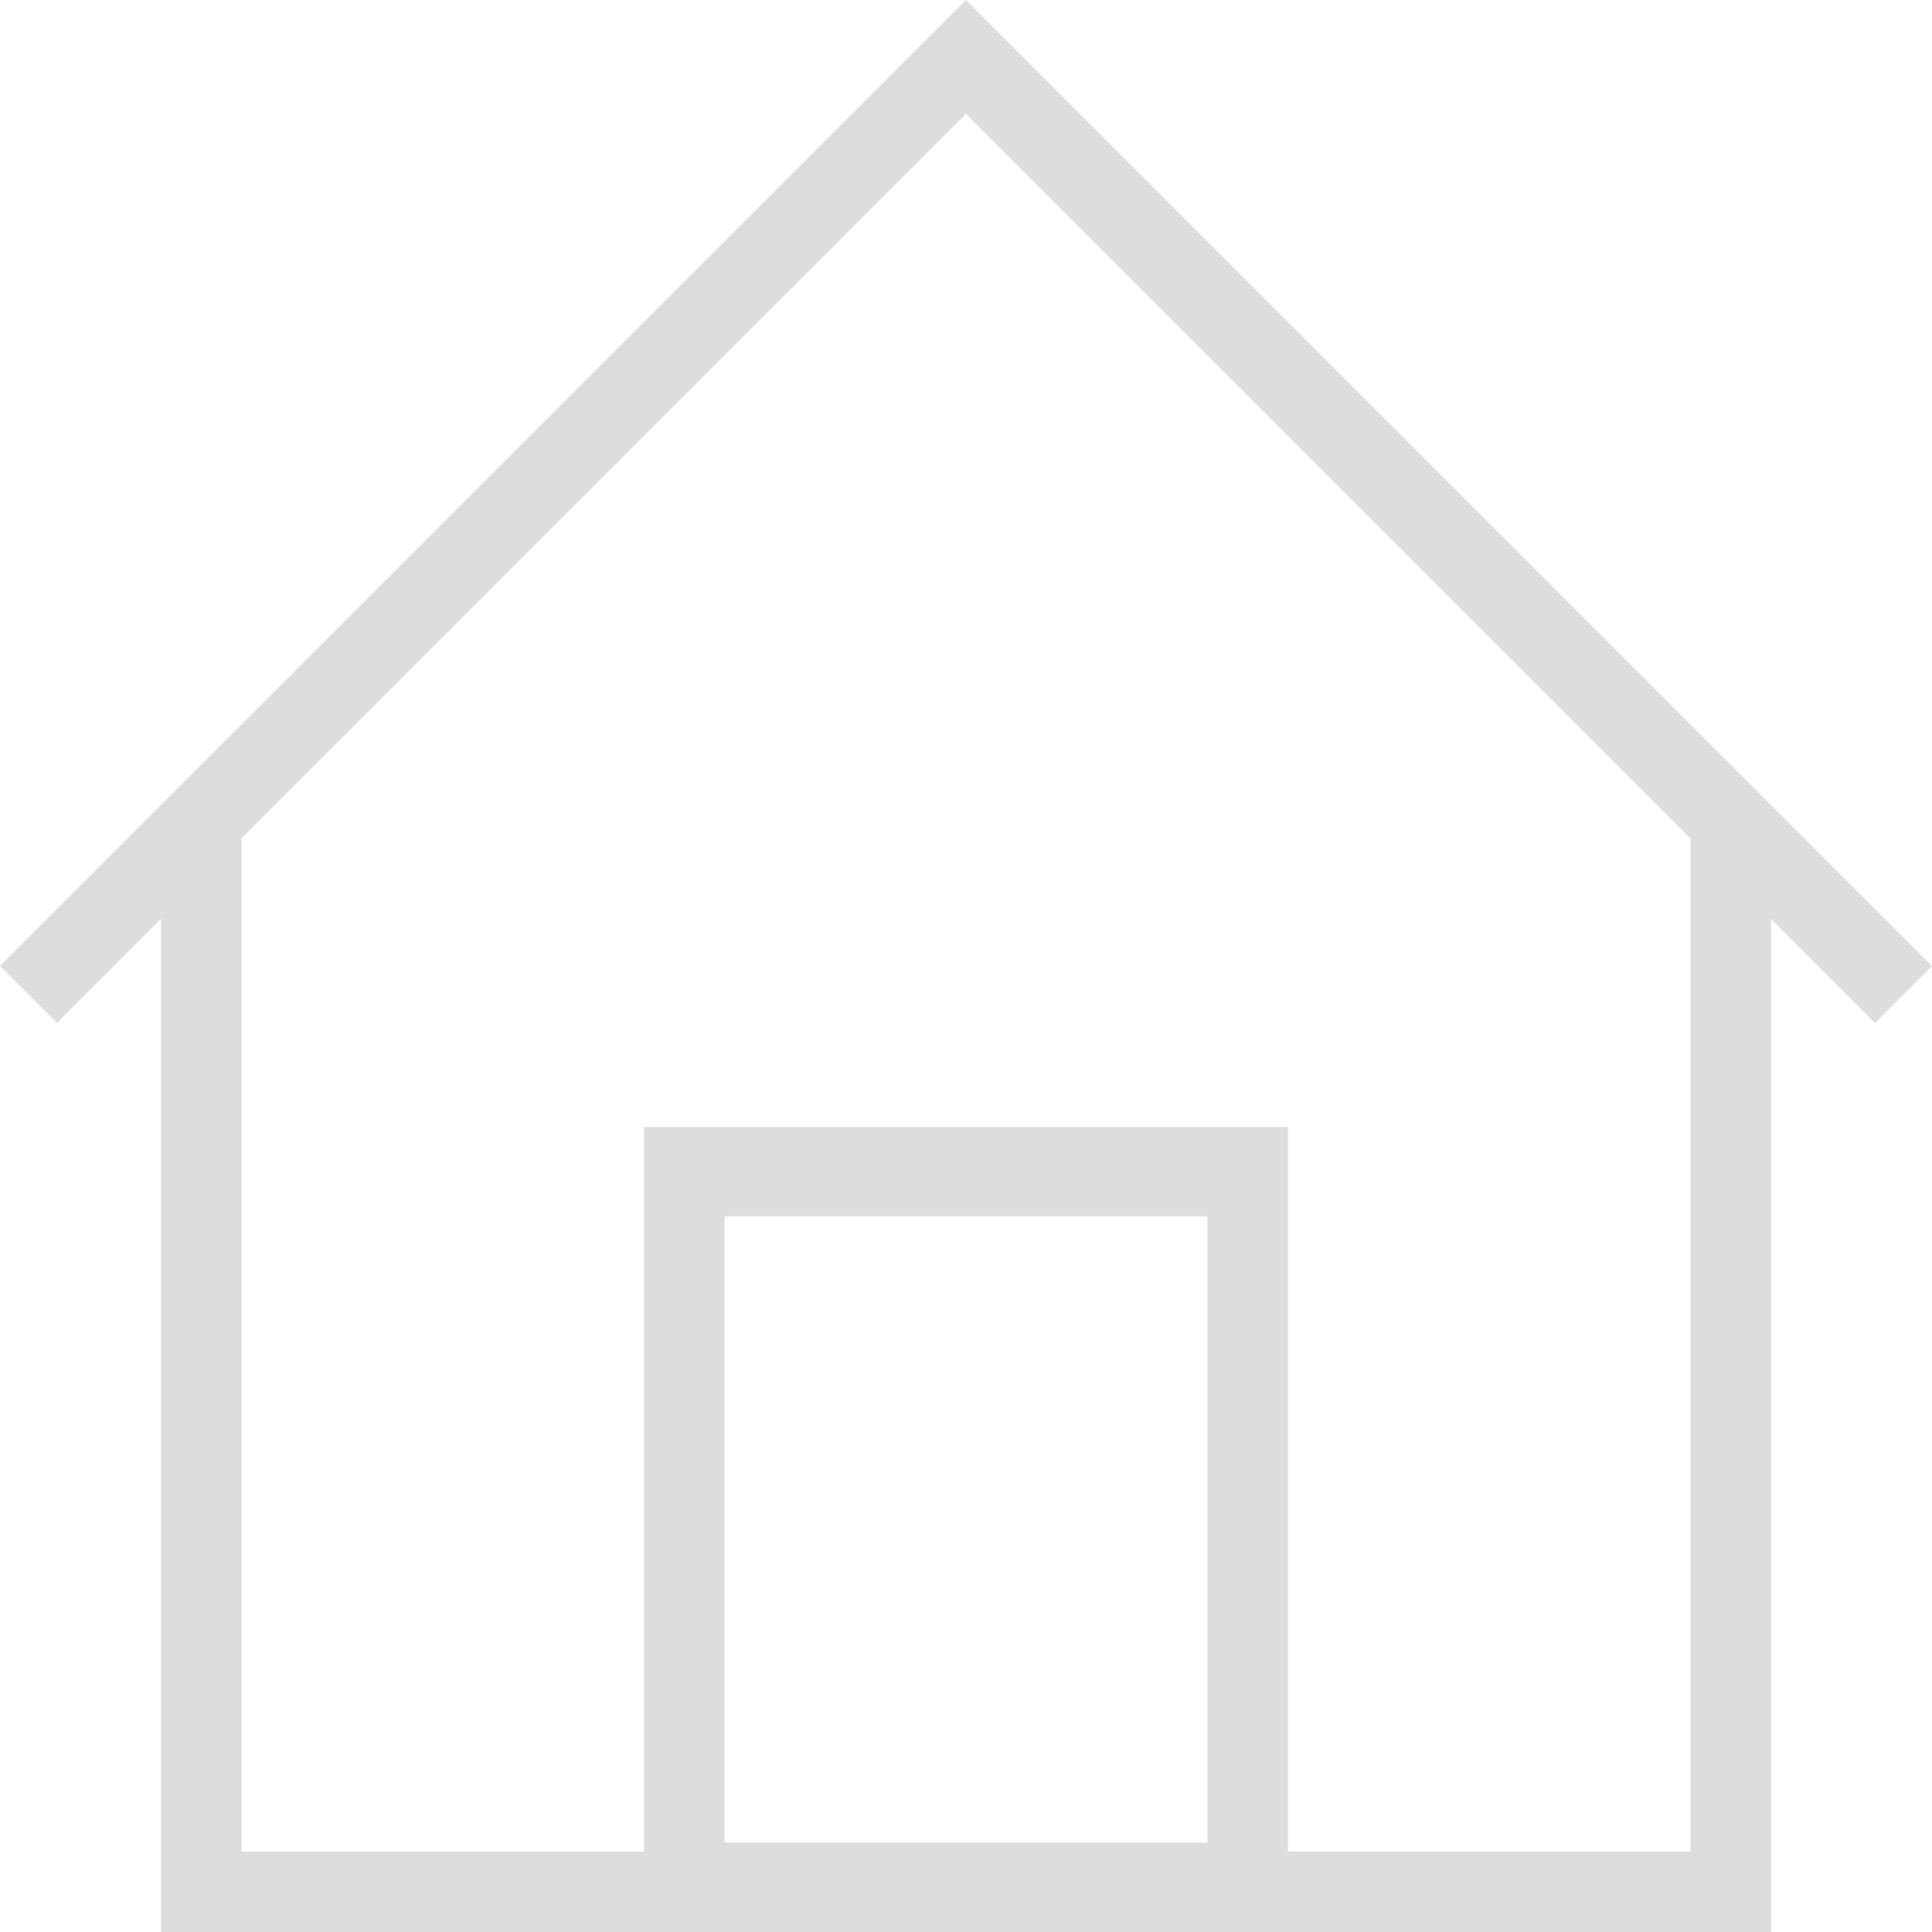 <svg width="24" height="24" xmlns="http://www.w3.org/2000/svg" fill-rule="evenodd" clip-rule="evenodd" style="fill: #DDDDDD;"><path d="M22 11.414v12.586h-20v-12.586l-1.293 1.293-.707-.707 12-12 12 12-.707.707-1.293-1.293zm-6 11.586h5v-12.586l-9-9-9 9v12.586h5v-9h8v9zm-1-7.889h-6v7.778h6v-7.778z"/></svg>